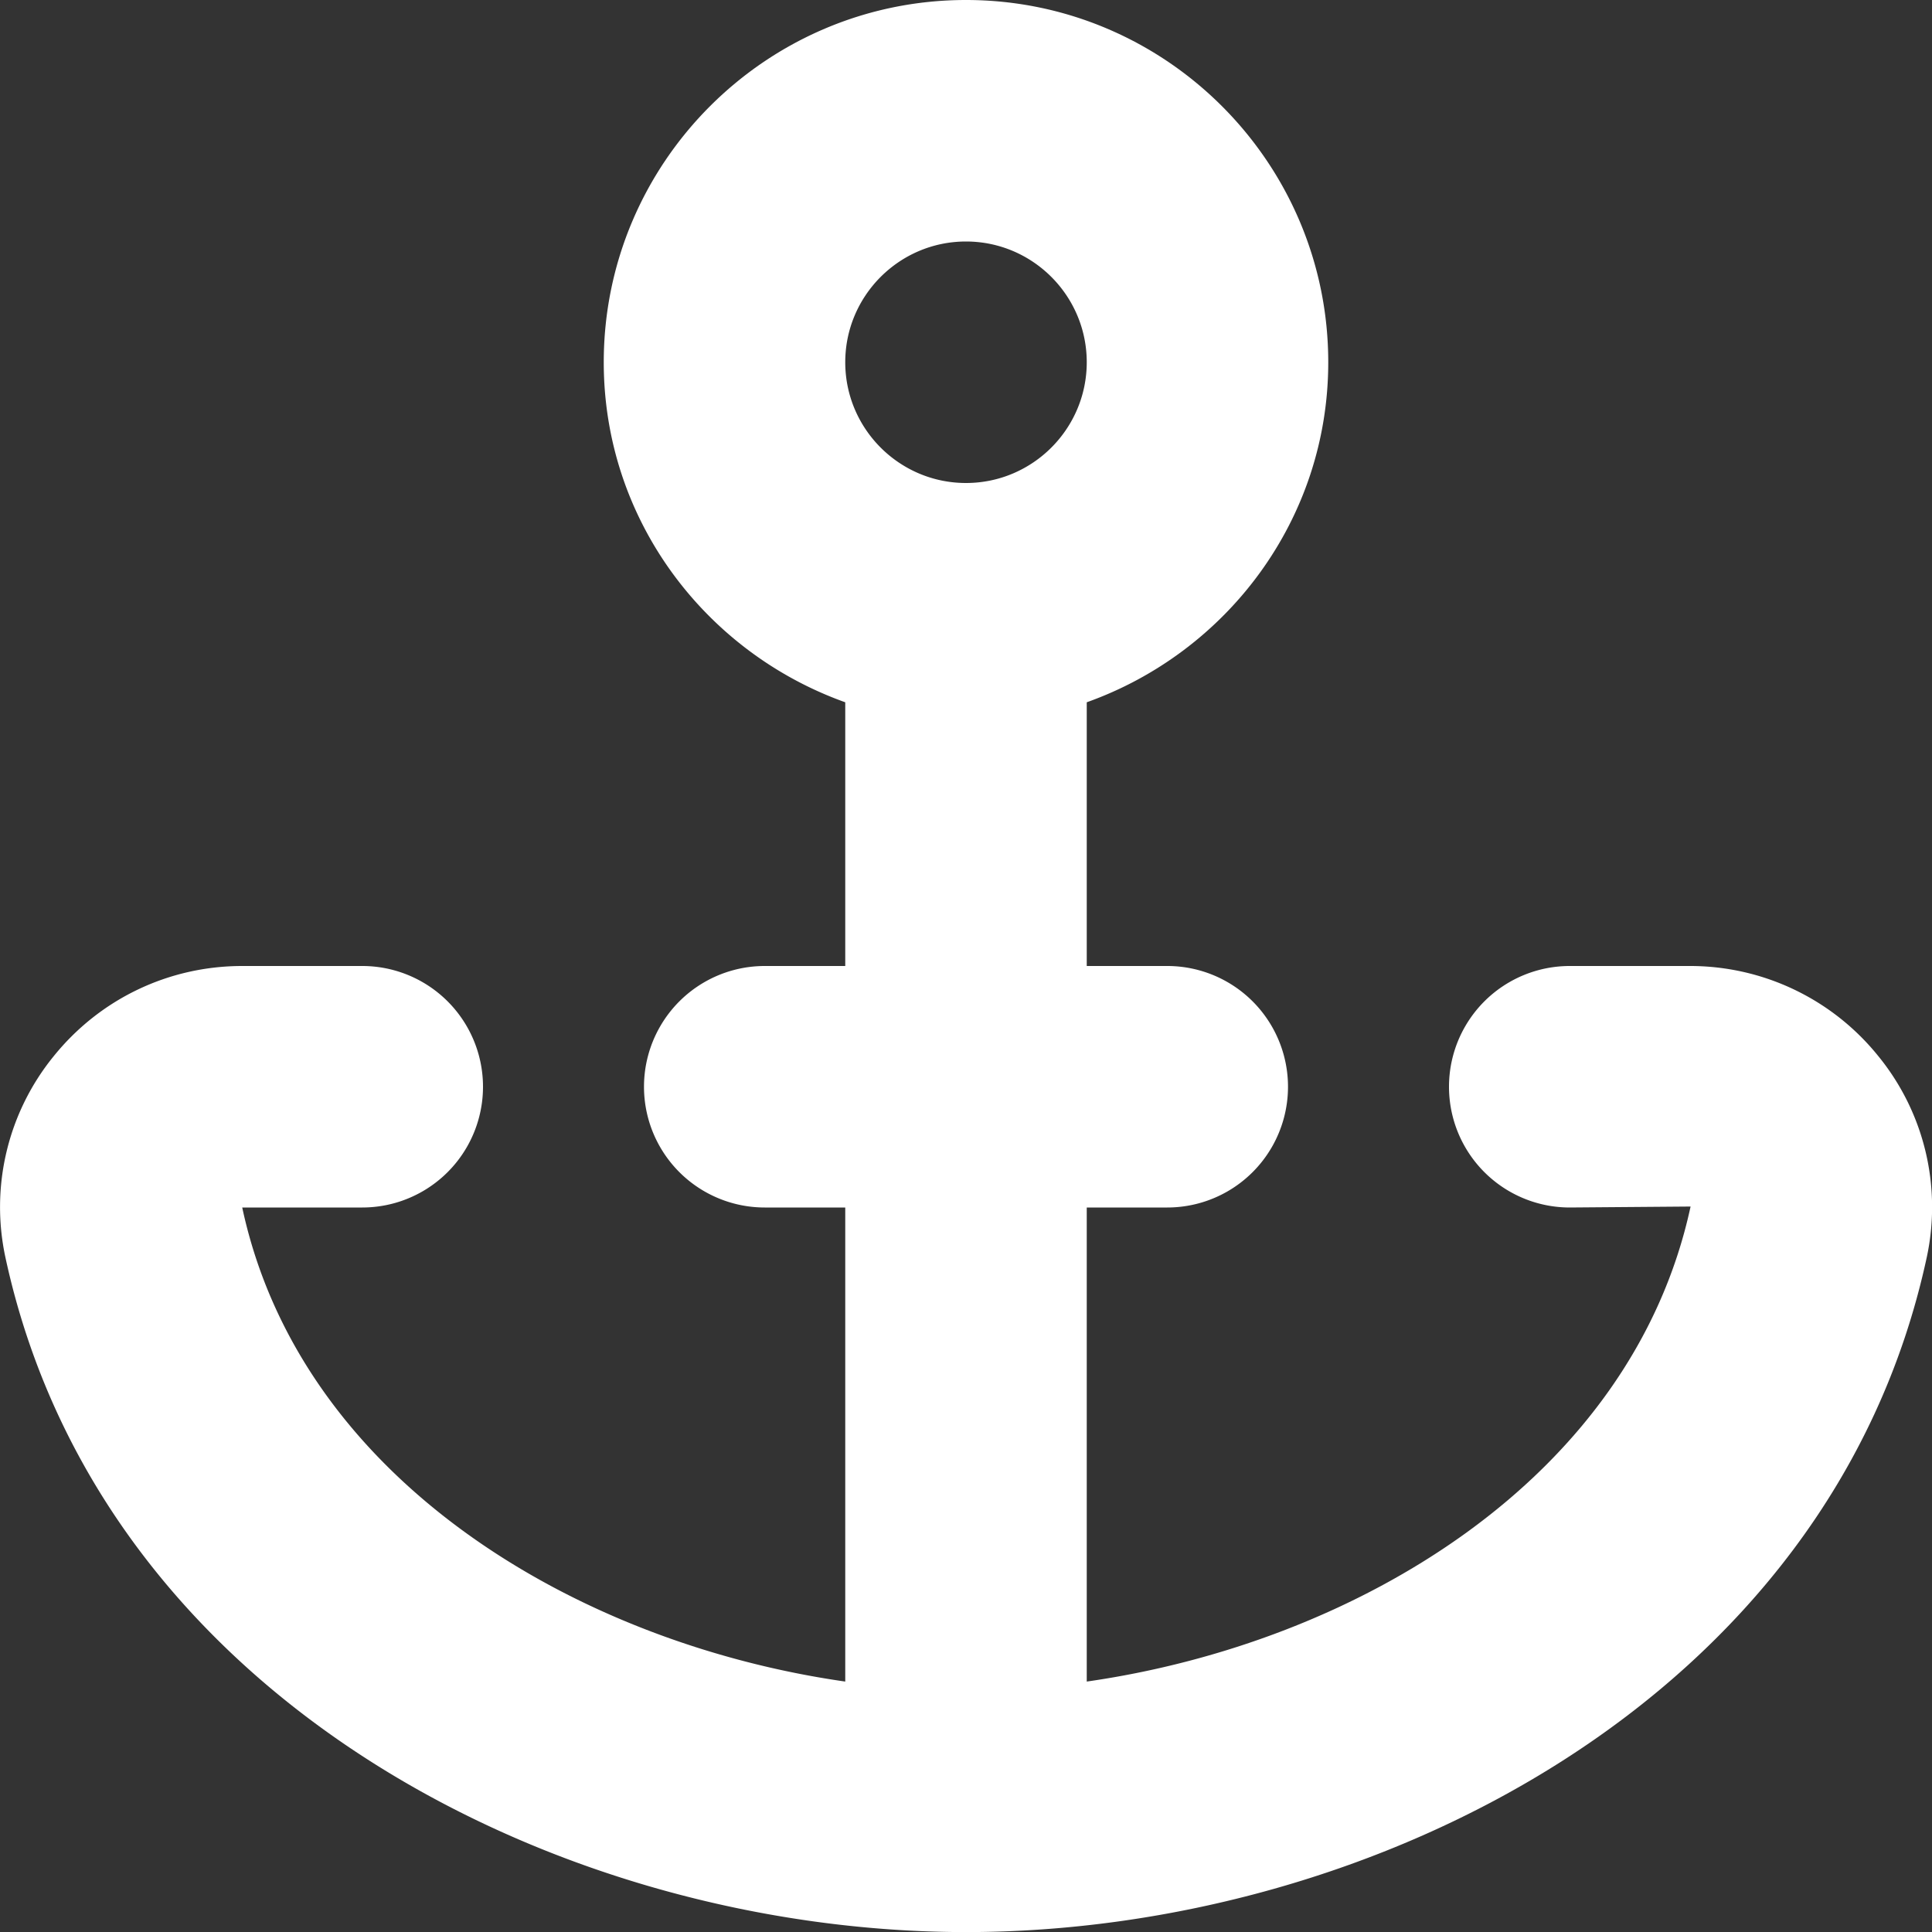 <svg xmlns="http://www.w3.org/2000/svg" version="1.1" xmlns:xlink="http://www.w3.org/1999/xlink" width="512" height="512" x="0" y="0" viewBox="0 0 24 24" style="enable-background:new 0 0 512 512" xml:space="preserve"><rect x="0" y="0" width="24" height="24" fill="#333333" stroke="none"/><g><path d="M23.335 13.122A3 3 0 0 0 20.991 12H19.5a1.5 1.5 0 1 0 0 3l1.501-.012c-.733 3.391-4.165 5.424-7.501 5.901V15h1a1.5 1.5 0 1 0 0-3h-1V8.724c1.742-.621 3-2.271 3-4.224C16.5 2.019 14.481 0 12 0S7.5 2.019 7.5 4.5c0 1.953 1.258 3.602 3 4.224V12h-1a1.5 1.5 0 1 0 0 3h1v5.889C7.165 20.412 3.734 18.381 3.009 15H4.5a1.5 1.5 0 1 0 0-3H3.009c-.914 0-1.769.409-2.344 1.123a2.967 2.967 0 0 0-.597 2.5c1.189 5.5 6.903 8.378 11.933 8.378s10.744-2.878 11.933-8.378a2.967 2.967 0 0 0-.598-2.5ZM12 3c.827 0 1.5.673 1.5 1.5S12.827 6 12 6s-1.5-.673-1.5-1.5S11.173 3 12 3Z" fill="#ffffff" opacity="1" data-original="#000000"></path></g></svg>